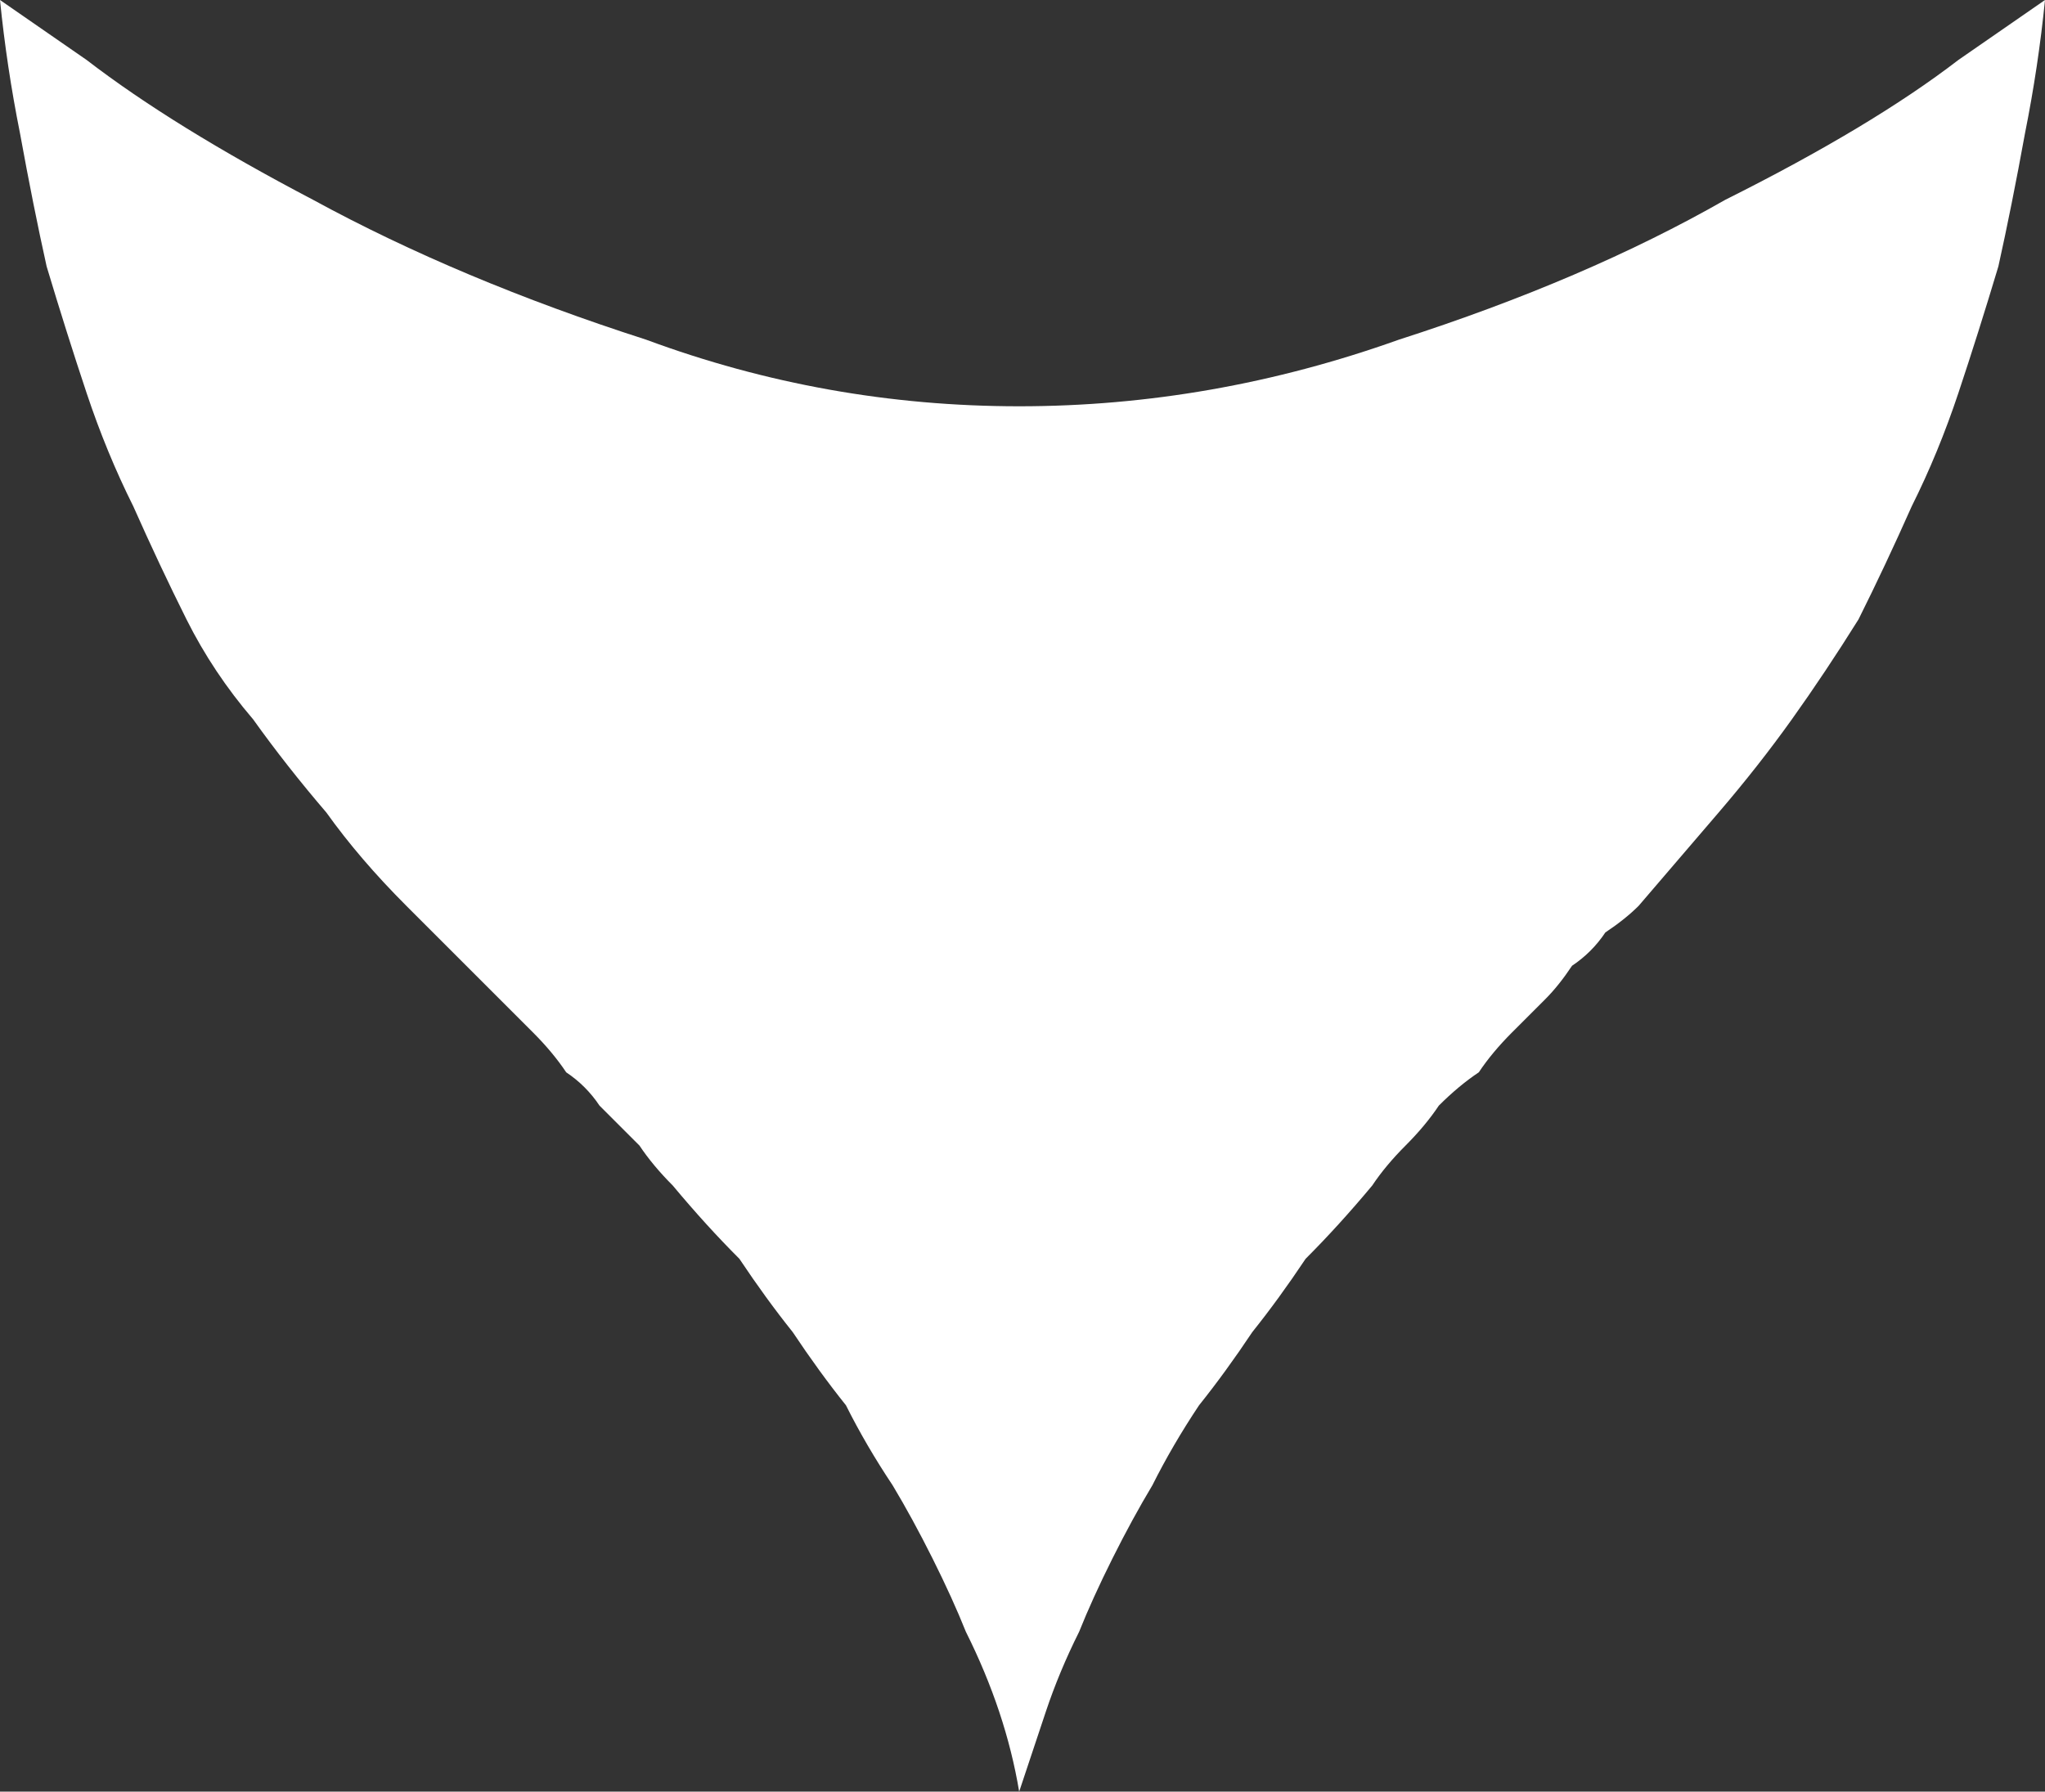 <?xml version="1.0" encoding="UTF-8" standalone="no"?>
<svg xmlns:xlink="http://www.w3.org/1999/xlink" height="13.45px" width="15.35px" xmlns="http://www.w3.org/2000/svg">
  <rect width="100%" height="100%" fill="#333333" stroke="none"/>
  <g transform="matrix(1.0, 0.0, 0.0, 1.0, 0.0, 0.0)">
    <path d="M11.35 7.75 L11.35 7.75 Q11.2 7.9 11.1 8.05 10.95 8.15 10.8 8.3 10.7 8.45 10.55 8.6 10.4 8.75 10.3 8.9 10.05 9.2 9.8 9.45 9.6 9.75 9.4 10.0 9.2 10.3 9.0 10.55 8.8 10.85 8.65 11.15 8.5 11.4 8.35 11.7 8.2 12.0 8.1 12.25 7.95 12.55 7.85 12.85 7.75 13.15 7.65 13.45 7.6 13.15 7.5 12.85 7.4 12.55 7.25 12.25 7.15 12.0 7.0 11.7 6.85 11.4 6.7 11.15 6.5 10.85 6.35 10.55 6.15 10.3 5.95 10.0 5.75 9.75 5.55 9.45 5.3 9.2 5.05 8.9 4.9 8.75 4.8 8.6 4.65 8.45 4.5 8.3 4.4 8.15 4.25 8.05 4.15 7.9 4.0 7.75 3.9 7.65 3.75 7.5 3.65 7.4 3.5 7.25 3.4 7.15 3.25 7.0 3.15 6.9 3.05 6.8 2.7 6.45 2.45 6.1 2.15 5.75 1.9 5.4 1.6 5.05 1.4 4.65 1.2 4.25 1.0 3.8 0.8 3.4 0.65 2.95 0.5 2.5 0.35 2.0 0.25 1.55 0.15 1.0 0.05 0.5 0.0 0.0 0.0 0.0 0.65 0.45 1.3 0.95 2.35 1.5 3.45 2.1 4.85 2.55 6.2 3.05 7.65 3.05 9.1 3.05 10.5 2.55 11.9 2.1 12.95 1.5 14.05 0.95 14.7 0.45 15.35 0.0 15.35 0.0 15.3 0.5 15.2 1.0 15.1 1.55 15.0 2.0 14.85 2.5 14.7 2.95 14.55 3.4 14.35 3.8 14.15 4.25 13.95 4.65 13.7 5.05 13.45 5.4 13.2 5.75 12.9 6.1 12.6 6.45 12.3 6.8 12.2 6.9 12.05 7.0 11.95 7.15 11.8 7.25 11.7 7.4 11.6 7.5 11.45 7.65 11.35 7.75" fill="#ffffff" fill-rule="evenodd" stroke="none"/>
  </g>
</svg>
